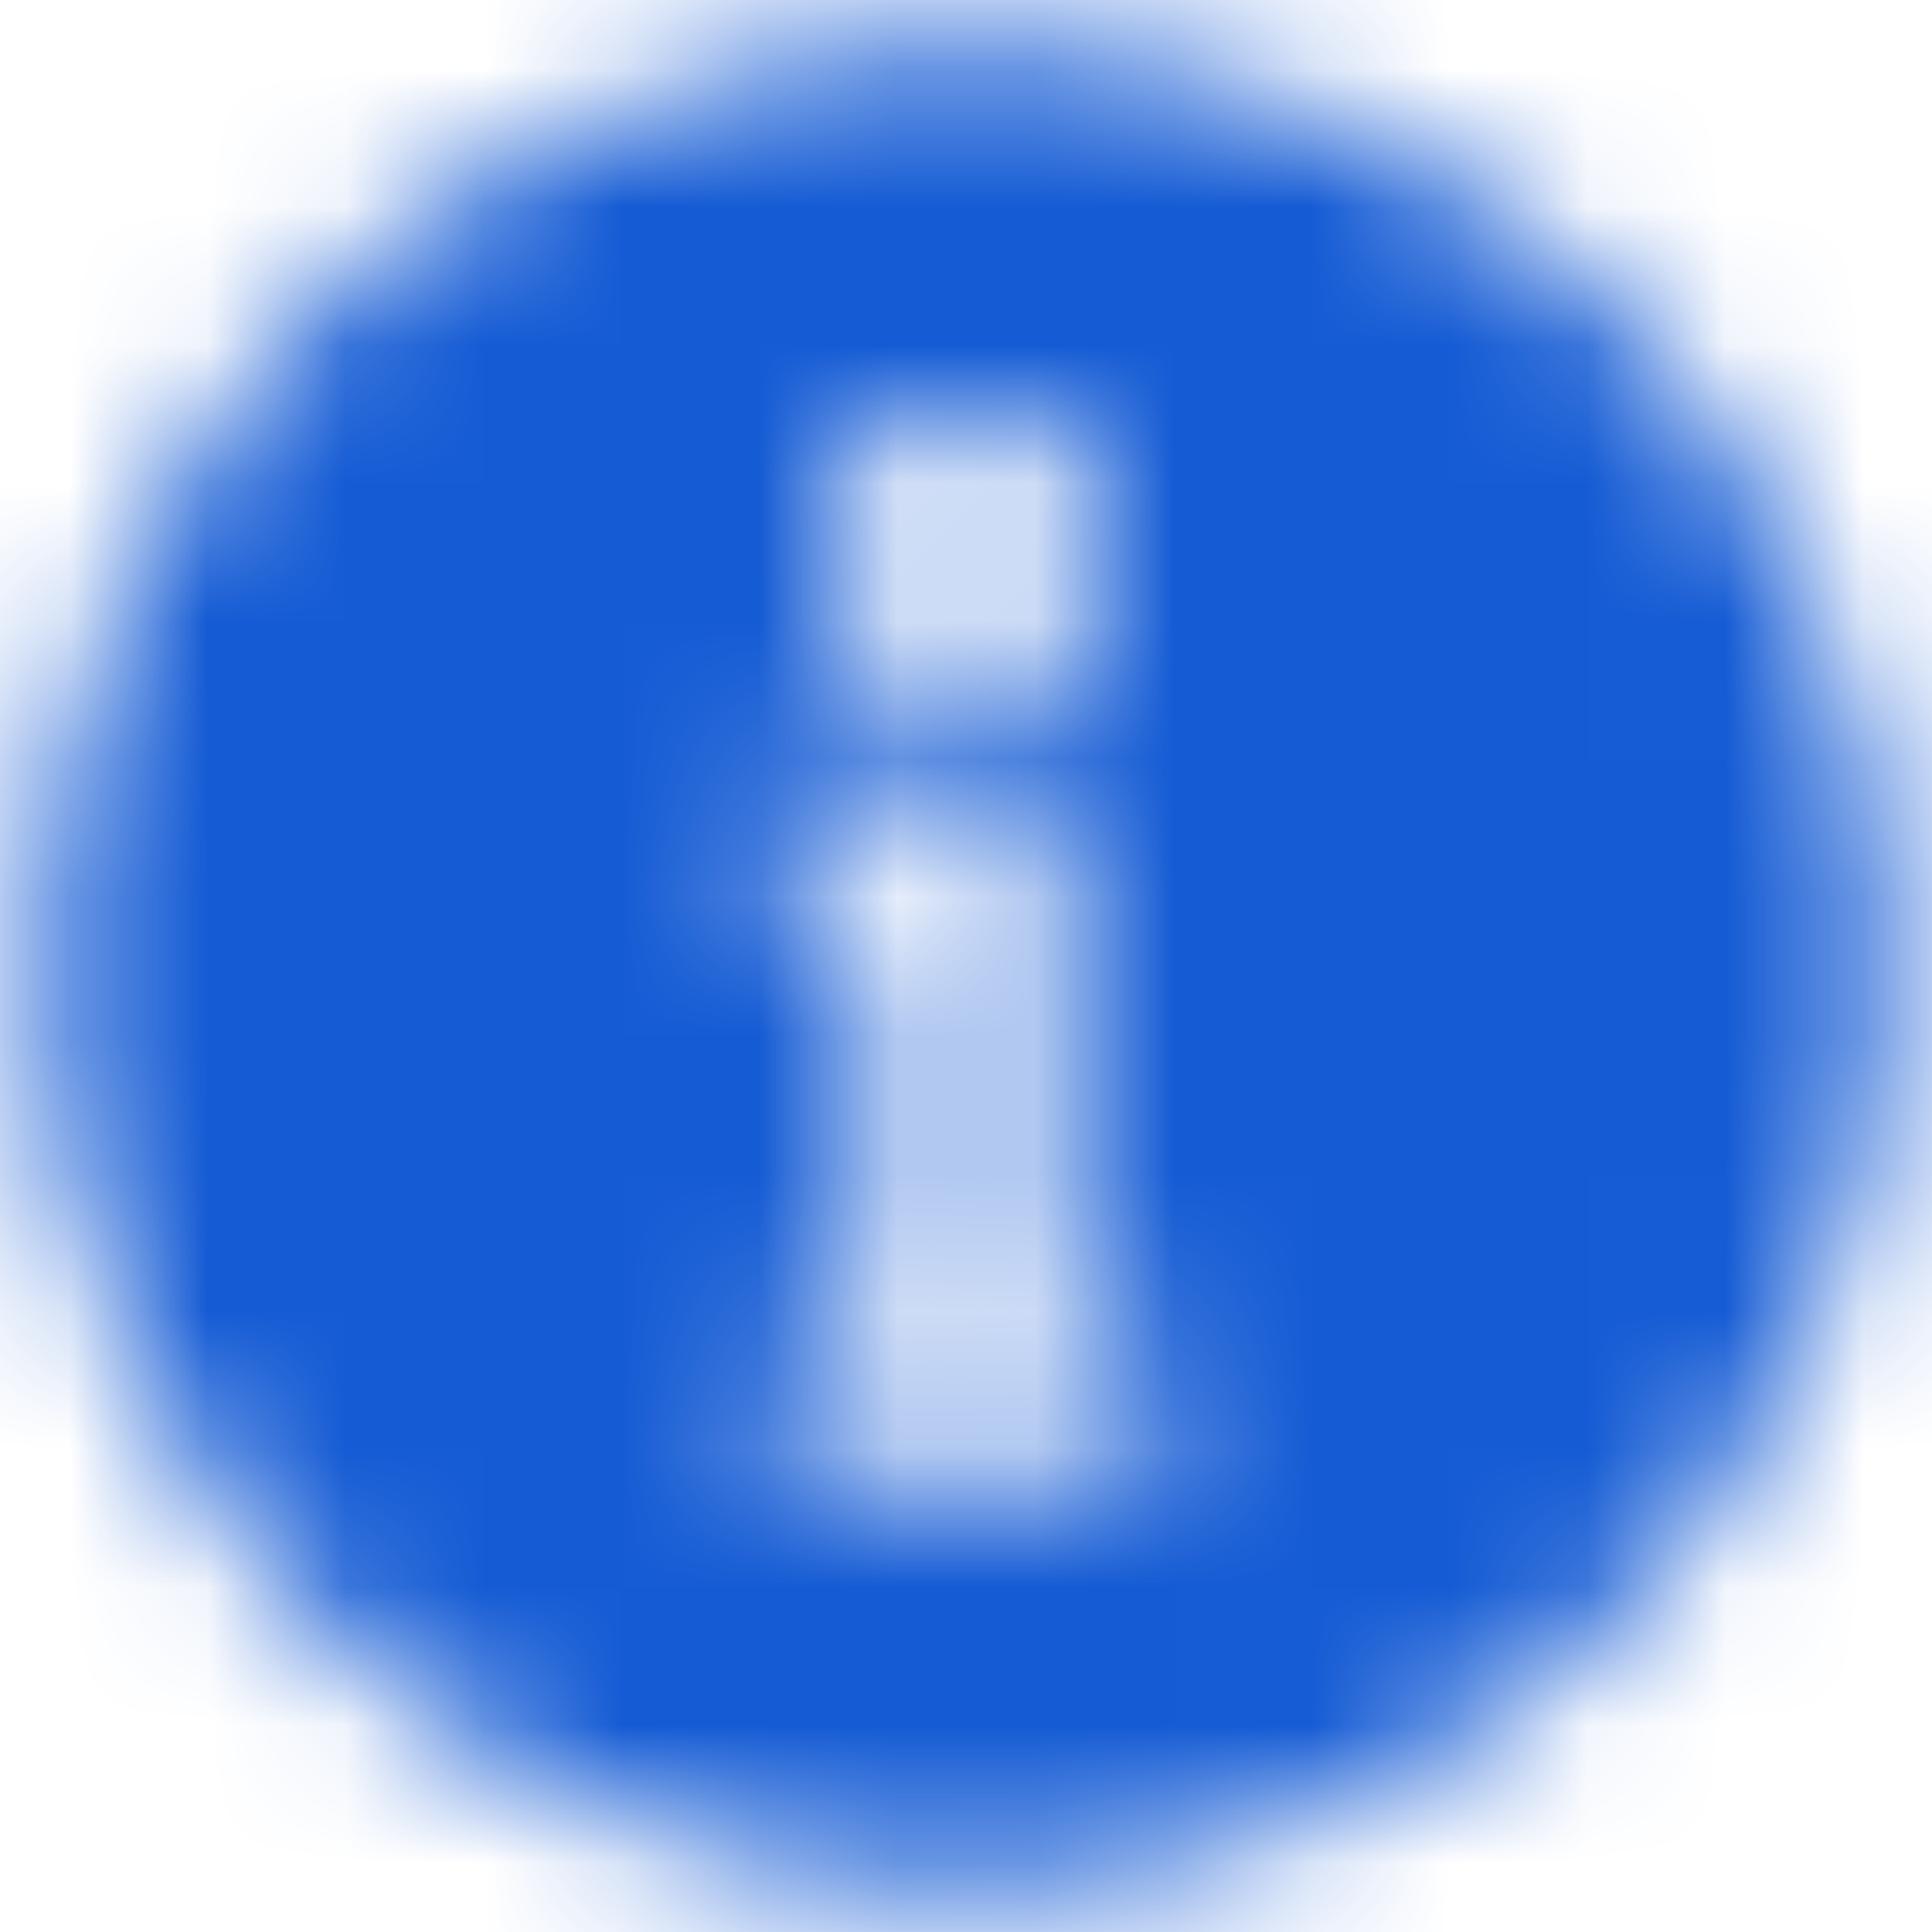 <svg width="14" height="14" xmlns="http://www.w3.org/2000/svg" xmlns:xlink="http://www.w3.org/1999/xlink"><defs><path d="M8 1.333a6.667 6.667 0 1 1 0 13.334A6.667 6.667 0 0 1 8 1.333Zm.667 5.334h-2v1h.666v3h-.666v1h2.666v-1h-.667v-4ZM8 4a1 1 0 1 0 0 2 1 1 0 0 0 0-2Z" id="a"/></defs><g transform="translate(-1 -1)" fill="none" fill-rule="evenodd"><mask id="b" fill="#fff"><use xlink:href="#a"/></mask><g mask="url(#b)" fill="#155BD4"><path d="M0 0h16v16H0z"/></g></g></svg>